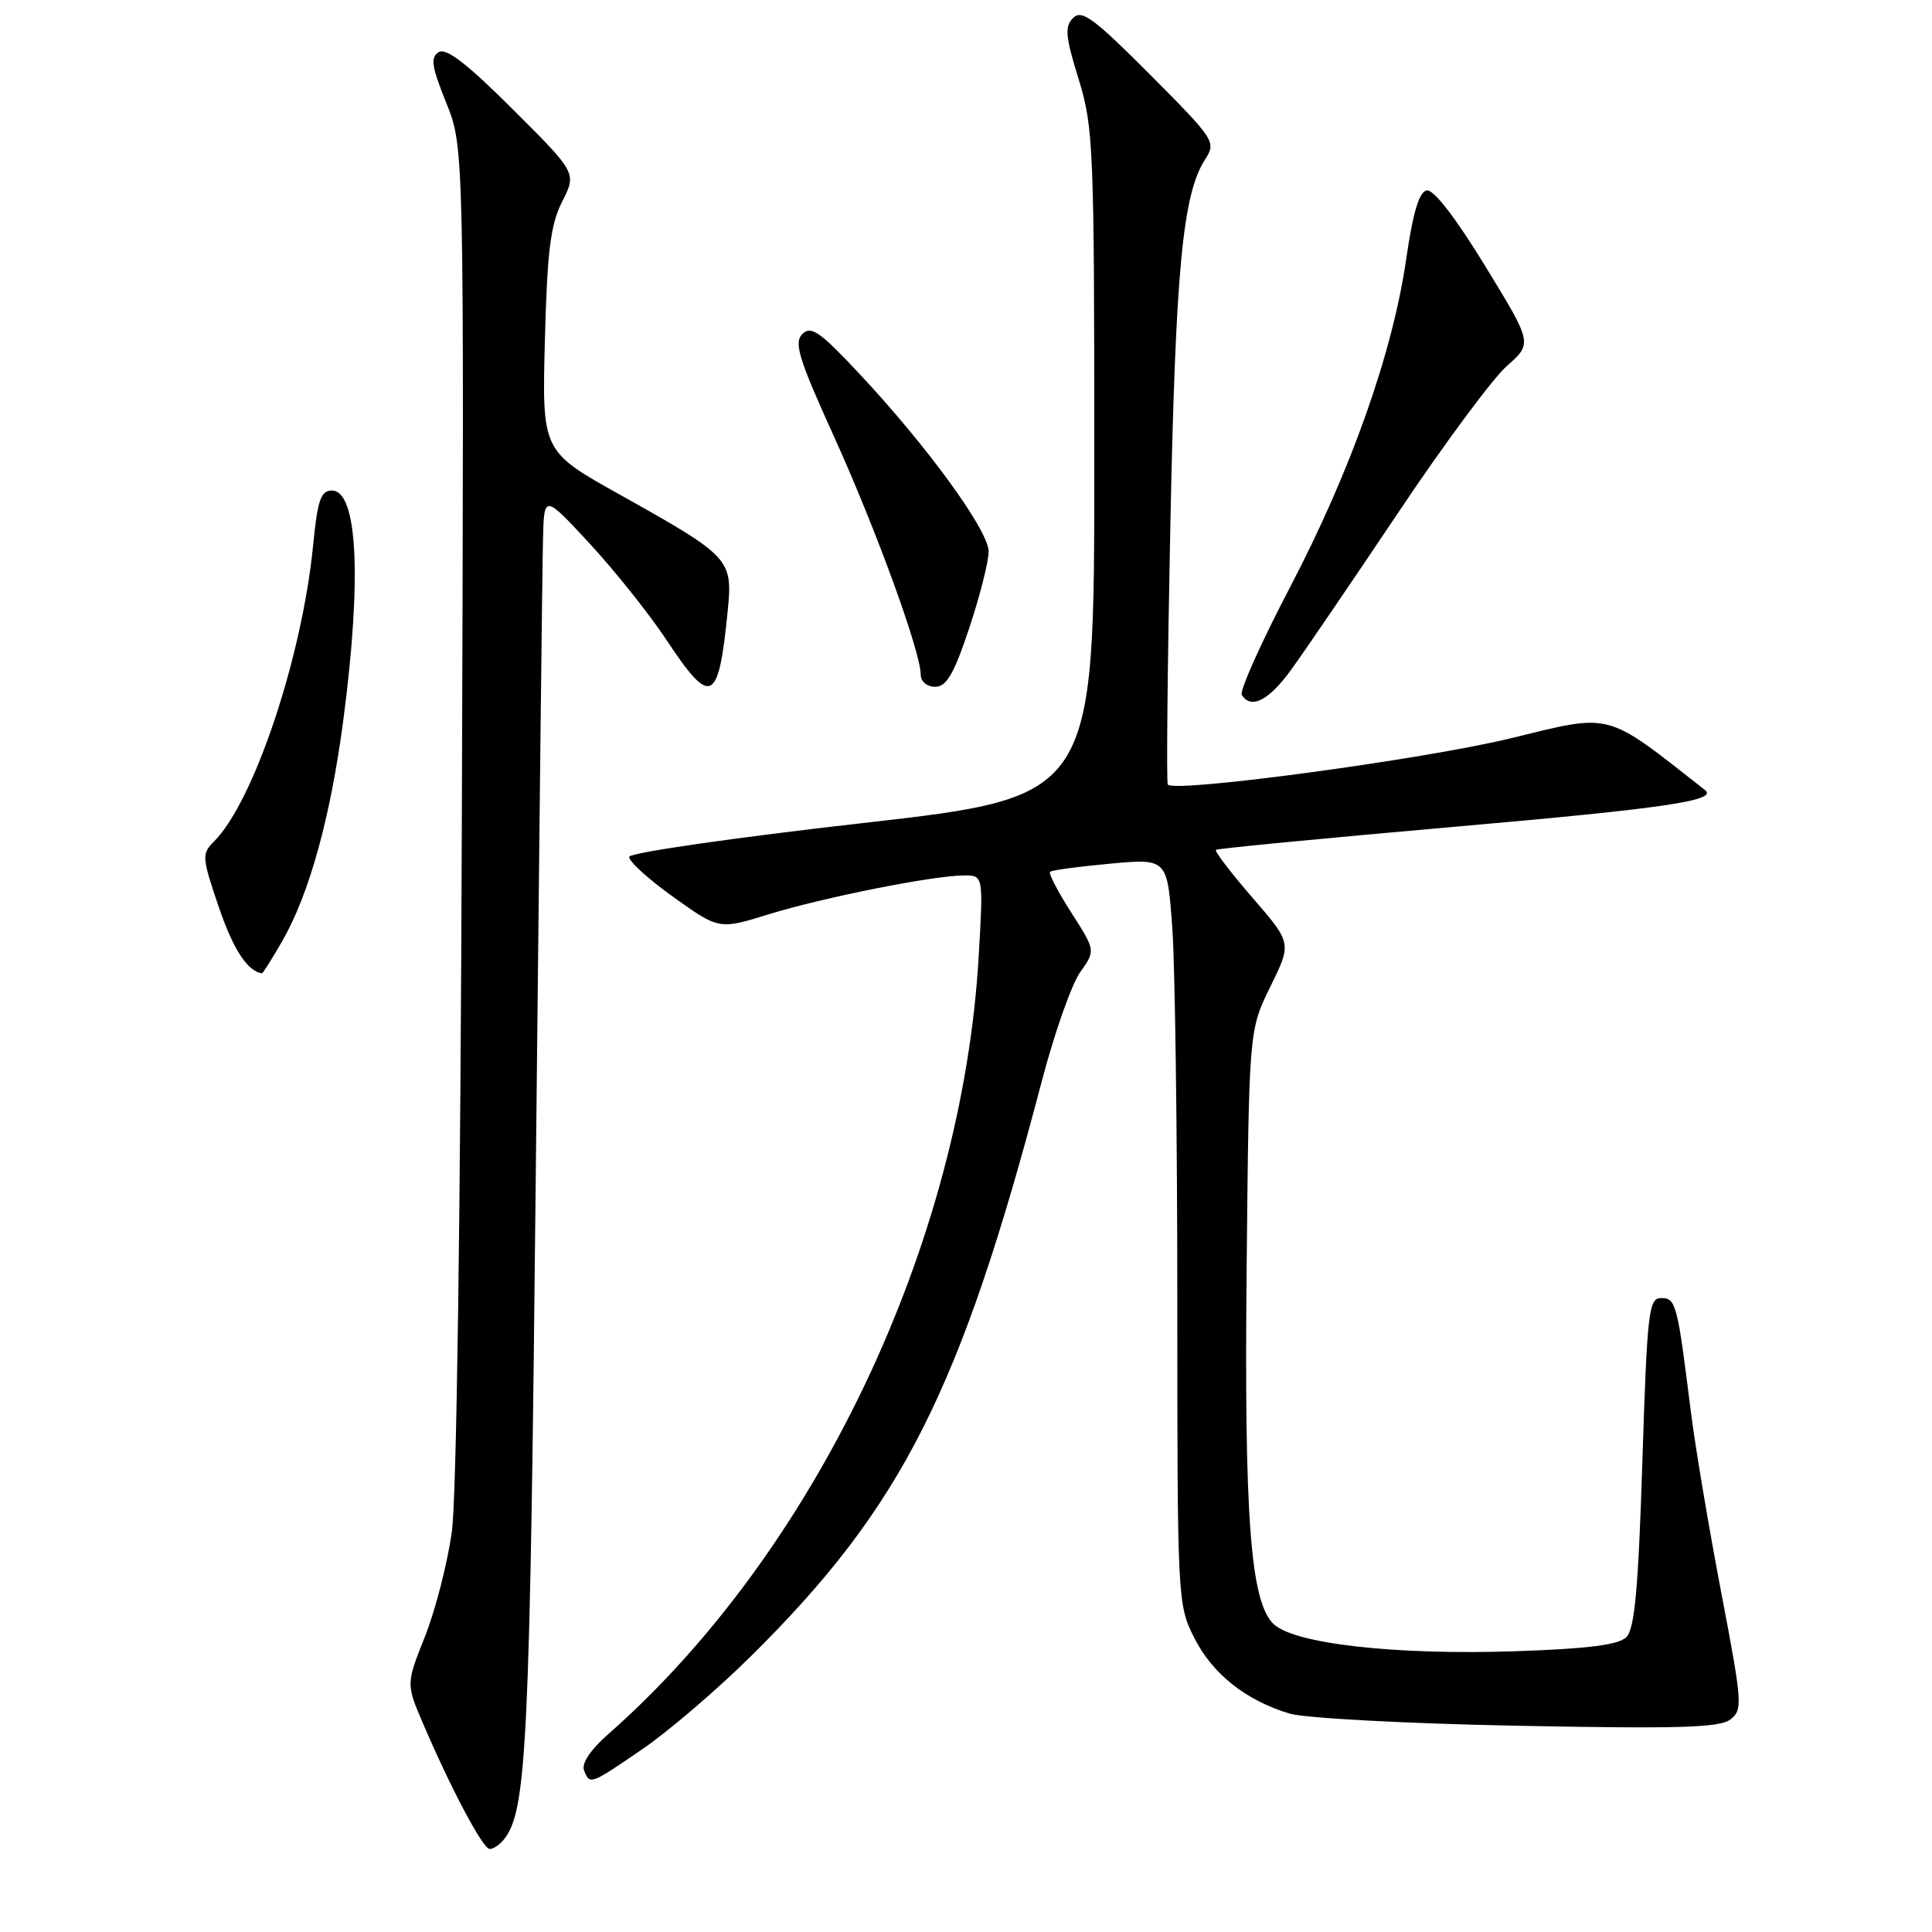 <?xml version="1.0" encoding="UTF-8" standalone="no"?>
<!DOCTYPE svg PUBLIC "-//W3C//DTD SVG 1.1//EN" "http://www.w3.org/Graphics/SVG/1.1/DTD/svg11.dtd" >
<svg xmlns="http://www.w3.org/2000/svg" xmlns:xlink="http://www.w3.org/1999/xlink" version="1.1" viewBox="0 0 256 256">
 <g >
 <path fill="currentColor"
d=" M 66.76 243.75 C 69.81 239.96 70.22 231.51 71.00 155.00 C 71.44 112.38 71.86 74.80 71.95 71.50 C 72.09 65.50 72.09 65.50 78.11 72.00 C 81.42 75.58 86.00 81.31 88.28 84.75 C 94.23 93.73 95.20 93.27 96.43 80.91 C 97.10 74.08 96.78 73.73 82.16 65.56 C 71.82 59.79 71.82 59.79 72.20 45.14 C 72.51 33.23 72.94 29.79 74.49 26.71 C 76.41 22.92 76.41 22.92 67.95 14.49 C 61.91 8.45 59.11 6.29 58.13 6.91 C 57.01 7.61 57.19 8.81 59.13 13.63 C 61.50 19.50 61.50 19.50 61.20 107.50 C 61.02 161.39 60.50 198.41 59.87 203.00 C 59.29 207.12 57.70 213.34 56.32 216.82 C 53.81 223.13 53.81 223.13 56.03 228.32 C 59.79 237.10 63.99 245.00 64.89 245.00 C 65.37 245.00 66.21 244.44 66.76 243.75 Z  M 85.15 231.75 C 88.57 229.41 95.02 223.89 99.48 219.48 C 119.54 199.63 127.25 184.37 138.09 143.09 C 139.74 136.82 142.01 130.39 143.13 128.82 C 145.17 125.95 145.17 125.95 141.96 120.94 C 140.19 118.18 138.92 115.74 139.14 115.52 C 139.36 115.30 142.95 114.82 147.11 114.44 C 154.68 113.75 154.68 113.75 155.34 123.03 C 155.70 128.13 156.00 150.37 156.00 172.44 C 156.00 212.08 156.03 212.63 158.25 217.03 C 160.67 221.82 165.09 225.32 170.88 227.06 C 172.87 227.66 186.43 228.39 201.00 228.67 C 222.31 229.09 227.85 228.93 229.27 227.85 C 230.94 226.57 230.88 225.72 228.07 211.00 C 226.44 202.47 224.62 191.68 224.04 187.00 C 222.26 172.71 222.07 172.00 220.11 172.00 C 218.46 172.00 218.26 173.74 217.62 193.75 C 217.09 210.48 216.60 215.83 215.51 216.92 C 214.47 217.96 210.45 218.47 200.74 218.80 C 184.82 219.33 171.36 217.80 168.71 215.15 C 165.68 212.13 164.85 200.92 165.19 167.67 C 165.50 136.50 165.50 136.50 168.33 130.73 C 171.17 124.96 171.17 124.96 165.95 118.94 C 163.09 115.64 160.91 112.78 161.12 112.61 C 161.33 112.43 175.68 111.05 193.00 109.53 C 220.54 107.12 227.69 106.07 225.93 104.69 C 212.54 94.18 213.77 94.51 200.16 97.83 C 188.72 100.62 155.60 105.09 154.74 103.96 C 154.54 103.71 154.70 88.20 155.08 69.50 C 155.77 35.64 156.71 25.74 159.68 21.13 C 161.17 18.81 160.99 18.53 152.38 9.88 C 144.94 2.41 143.34 1.23 142.20 2.37 C 141.05 3.52 141.16 4.79 142.92 10.47 C 144.89 16.87 145.00 19.46 145.00 61.39 C 145.00 105.58 145.00 105.58 114.33 109.06 C 97.46 110.97 83.53 112.98 83.38 113.52 C 83.24 114.06 85.85 116.45 89.20 118.84 C 95.28 123.19 95.28 123.19 101.89 121.14 C 109.12 118.91 123.73 116.00 127.76 116.00 C 130.30 116.00 130.30 116.00 129.68 126.75 C 127.47 164.83 107.96 205.76 80.53 229.84 C 78.28 231.81 77.04 233.67 77.38 234.55 C 78.14 236.54 78.15 236.54 85.15 231.75 Z  M 37.37 124.75 C 40.98 118.50 43.80 108.29 45.50 95.35 C 47.96 76.59 47.38 65.00 43.98 65.00 C 42.51 65.00 42.08 66.24 41.49 72.25 C 40.03 87.11 33.63 106.22 28.36 111.50 C 26.71 113.14 26.75 113.59 28.98 120.16 C 30.90 125.80 32.78 128.69 34.71 128.97 C 34.82 128.99 36.02 127.09 37.37 124.75 Z  M 171.08 88.75 C 172.78 86.41 179.14 77.08 185.22 68.00 C 191.29 58.92 197.79 50.15 199.66 48.50 C 203.07 45.50 203.07 45.50 196.78 35.23 C 192.89 28.86 189.95 25.06 189.05 25.23 C 188.04 25.42 187.23 28.15 186.34 34.25 C 184.55 46.71 179.00 62.40 170.93 77.82 C 167.10 85.15 164.23 91.56 164.54 92.07 C 165.76 94.03 168.11 92.84 171.08 88.75 Z  M 128.42 83.25 C 129.84 78.98 131.00 74.41 131.00 73.09 C 131.00 70.31 122.92 59.19 113.86 49.51 C 108.65 43.94 107.46 43.11 106.32 44.26 C 105.17 45.40 105.83 47.54 110.51 57.85 C 116.06 70.08 122.00 86.38 122.00 89.40 C 122.00 90.31 122.83 91.00 123.92 91.00 C 125.42 91.00 126.39 89.33 128.42 83.25 Z "/>
</g>
</svg>